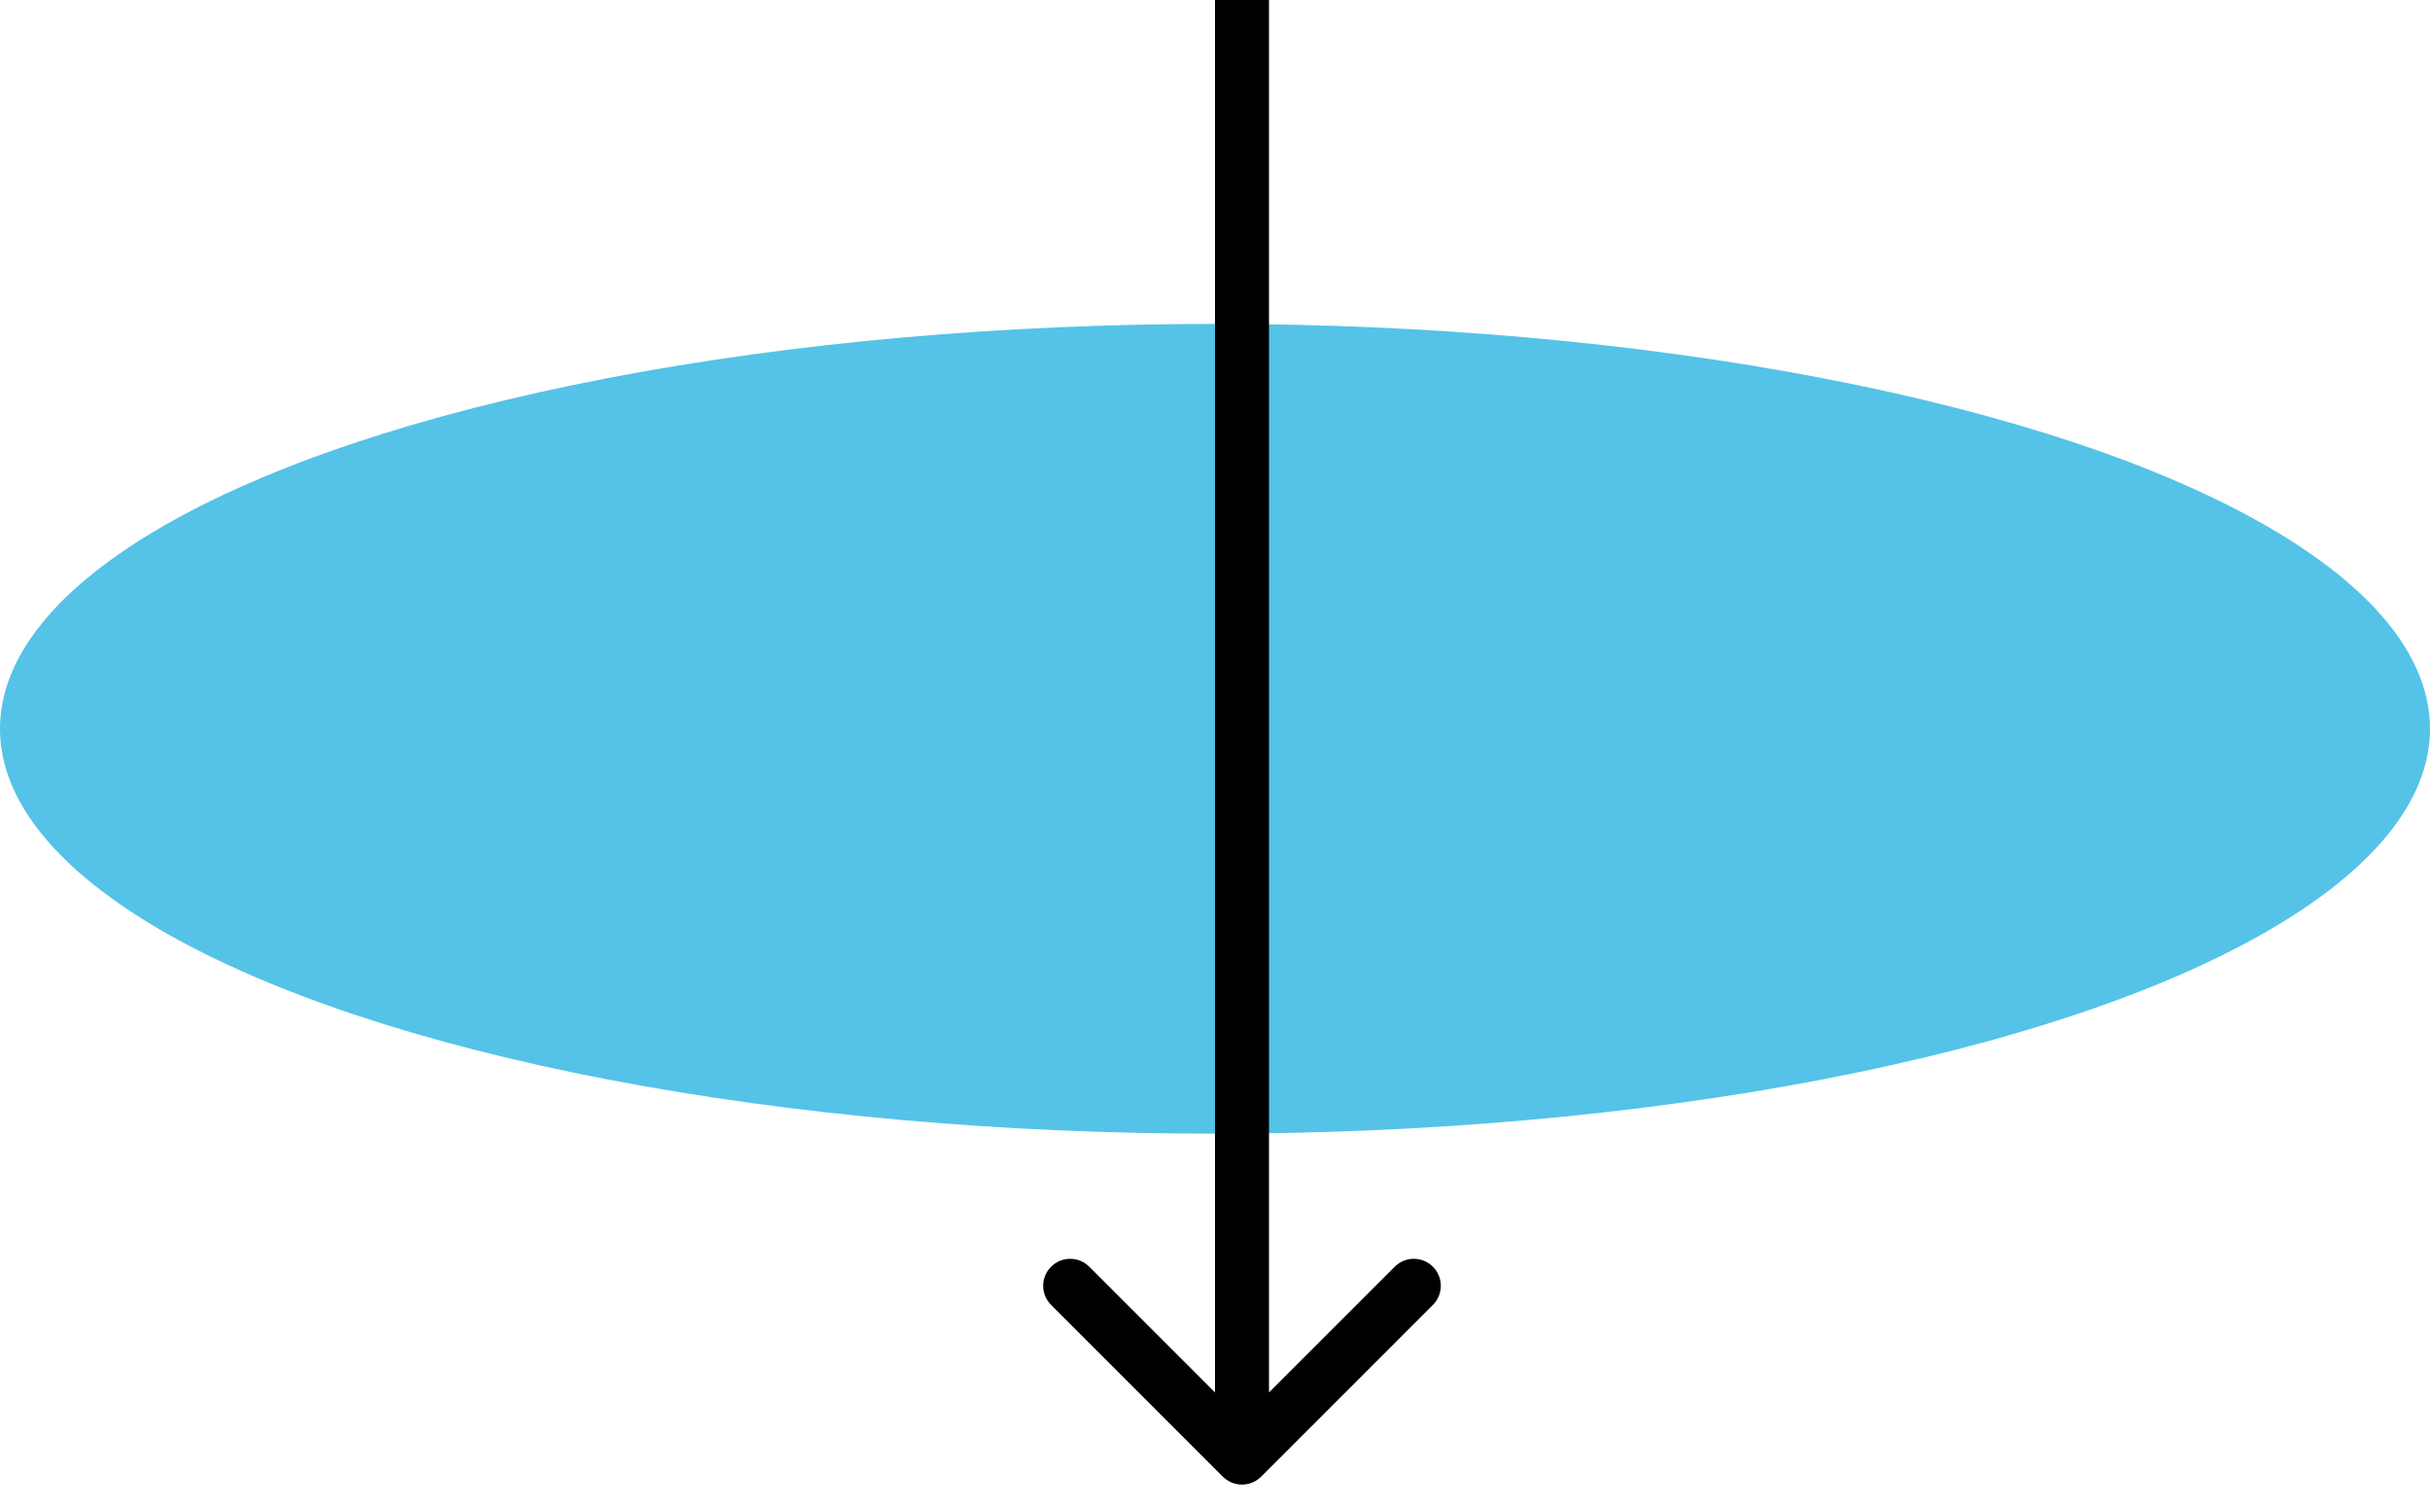 <svg width="45" height="28" viewBox="0 0 45 28" fill="none" xmlns="http://www.w3.org/2000/svg">
<ellipse cx="22.5" cy="13.5" rx="22.5" ry="7.5" fill="#54C3E7"/>
<path d="M22.646 27.354C22.842 27.549 23.158 27.549 23.354 27.354L26.535 24.172C26.731 23.976 26.731 23.66 26.535 23.465C26.34 23.269 26.024 23.269 25.828 23.465L23 26.293L20.172 23.465C19.976 23.269 19.66 23.269 19.465 23.465C19.269 23.66 19.269 23.976 19.465 24.172L22.646 27.354ZM22.5 0V27H23.5V0L22.5 0Z" fill="black"/>
</svg>
